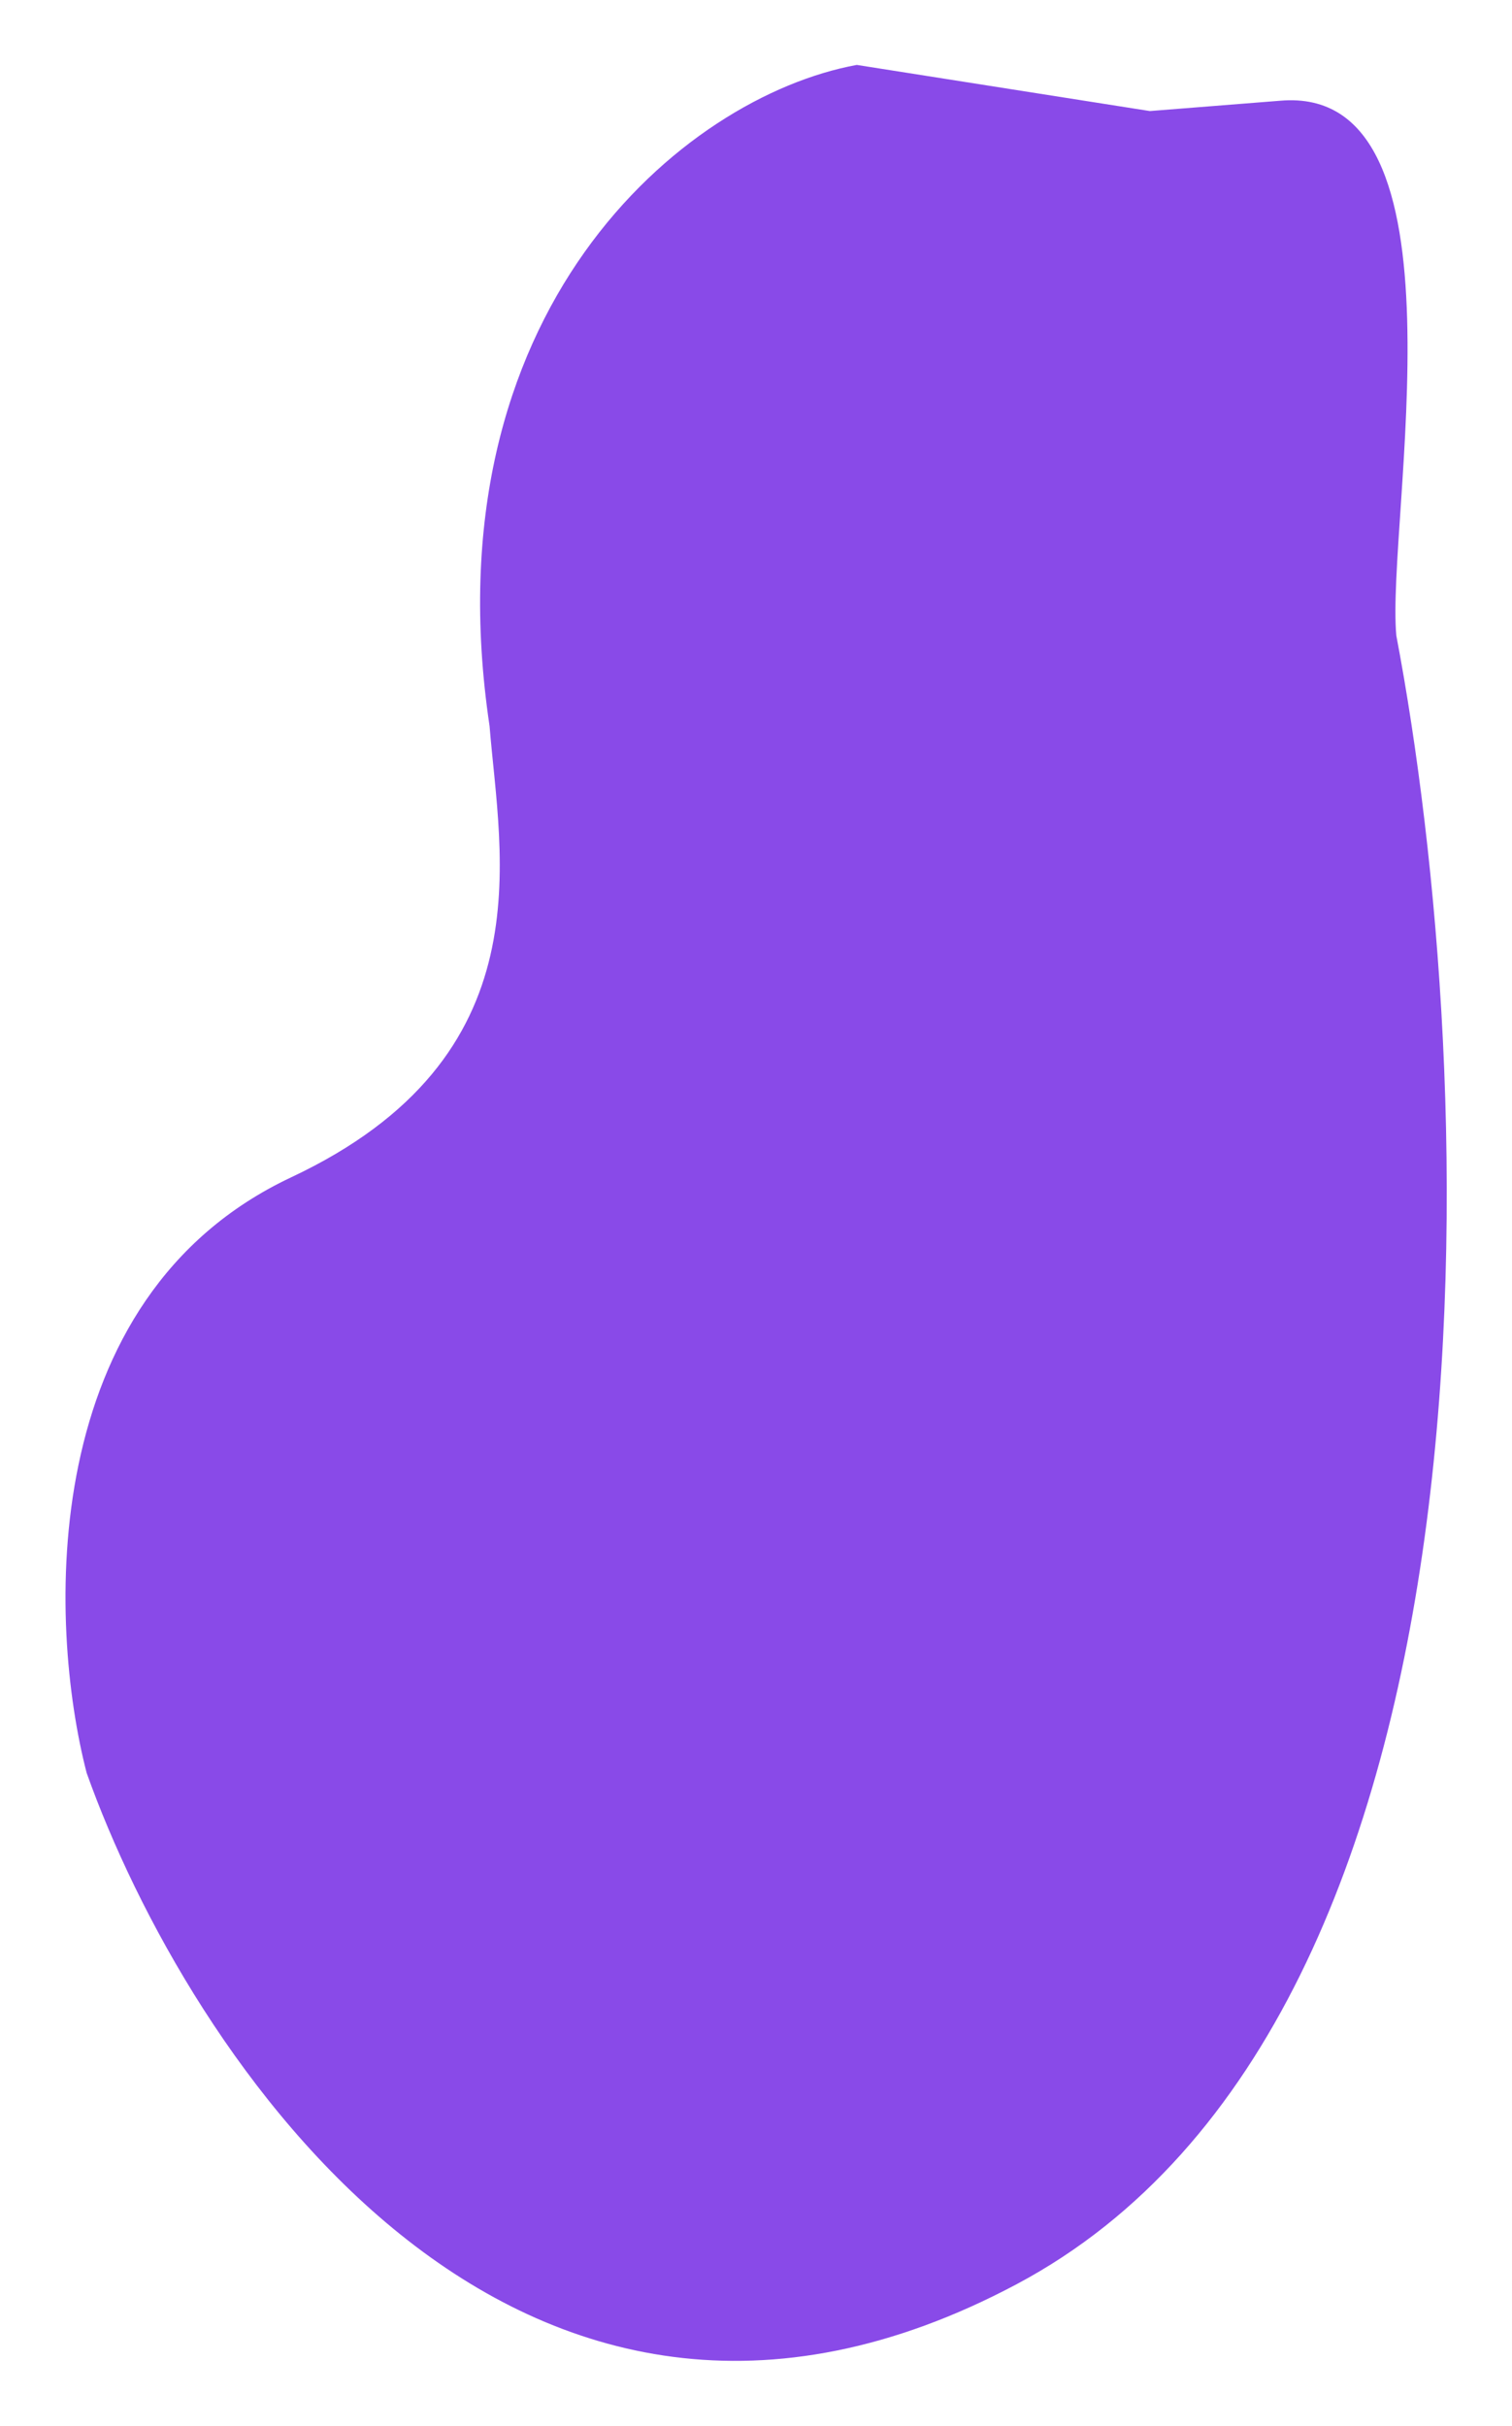 <svg width="1585" height="2543" viewBox="0 0 1585 2543" fill="none" xmlns="http://www.w3.org/2000/svg">
<g filter="url(#filter0_d_66_38)">
<path d="M1341.62 105.617C1545.71 87.417 1452.7 546.809 1463.75 666.301C1550.94 1125.23 1593.45 2113.32 1065.98 2394.2C538.514 2675.07 196.1 2154.03 90.826 1858.39C50.523 1702.84 37.004 1360.19 305.351 1234.03C573.697 1107.87 524.152 897.884 513.195 761.051C448.345 326.455 715.581 101.76 897.647 68.144C897.838 68.109 897.934 68.091 898.036 68.083C898.125 68.076 898.217 68.074 898.306 68.079C898.408 68.085 898.508 68.101 898.71 68.132L1204.99 116.346C1205.13 116.368 1205.2 116.379 1205.27 116.385C1205.34 116.391 1205.4 116.393 1205.46 116.392C1205.53 116.392 1205.6 116.386 1205.74 116.375L1341.62 105.617Z" fill="#894AE8"/>
</g>
<defs>
<filter id="filter0_d_66_38" x="0.661" y="0.076" width="1583.93" height="2542.64" filterUnits="userSpaceOnUse" color-interpolation-filters="sRGB">
<feFlood flood-opacity="0" result="BackgroundImageFix"/>
<feColorMatrix in="SourceAlpha" type="matrix" values="0 0 0 0 0 0 0 0 0 0 0 0 0 0 0 0 0 0 127 0" result="hardAlpha"/>
<feOffset/>
<feGaussianBlur stdDeviation="34"/>
<feComposite in2="hardAlpha" operator="out"/>
<feColorMatrix type="matrix" values="0 0 0 0 0.085 0 0 0 0 0.137 0 0 0 0 0.6 0 0 0 0.11 0"/>
<feBlend mode="normal" in2="BackgroundImageFix" result="effect1_dropShadow_66_38"/>
<feBlend mode="normal" in="SourceGraphic" in2="effect1_dropShadow_66_38" result="shape"/>
</filter>
</defs>
</svg>
